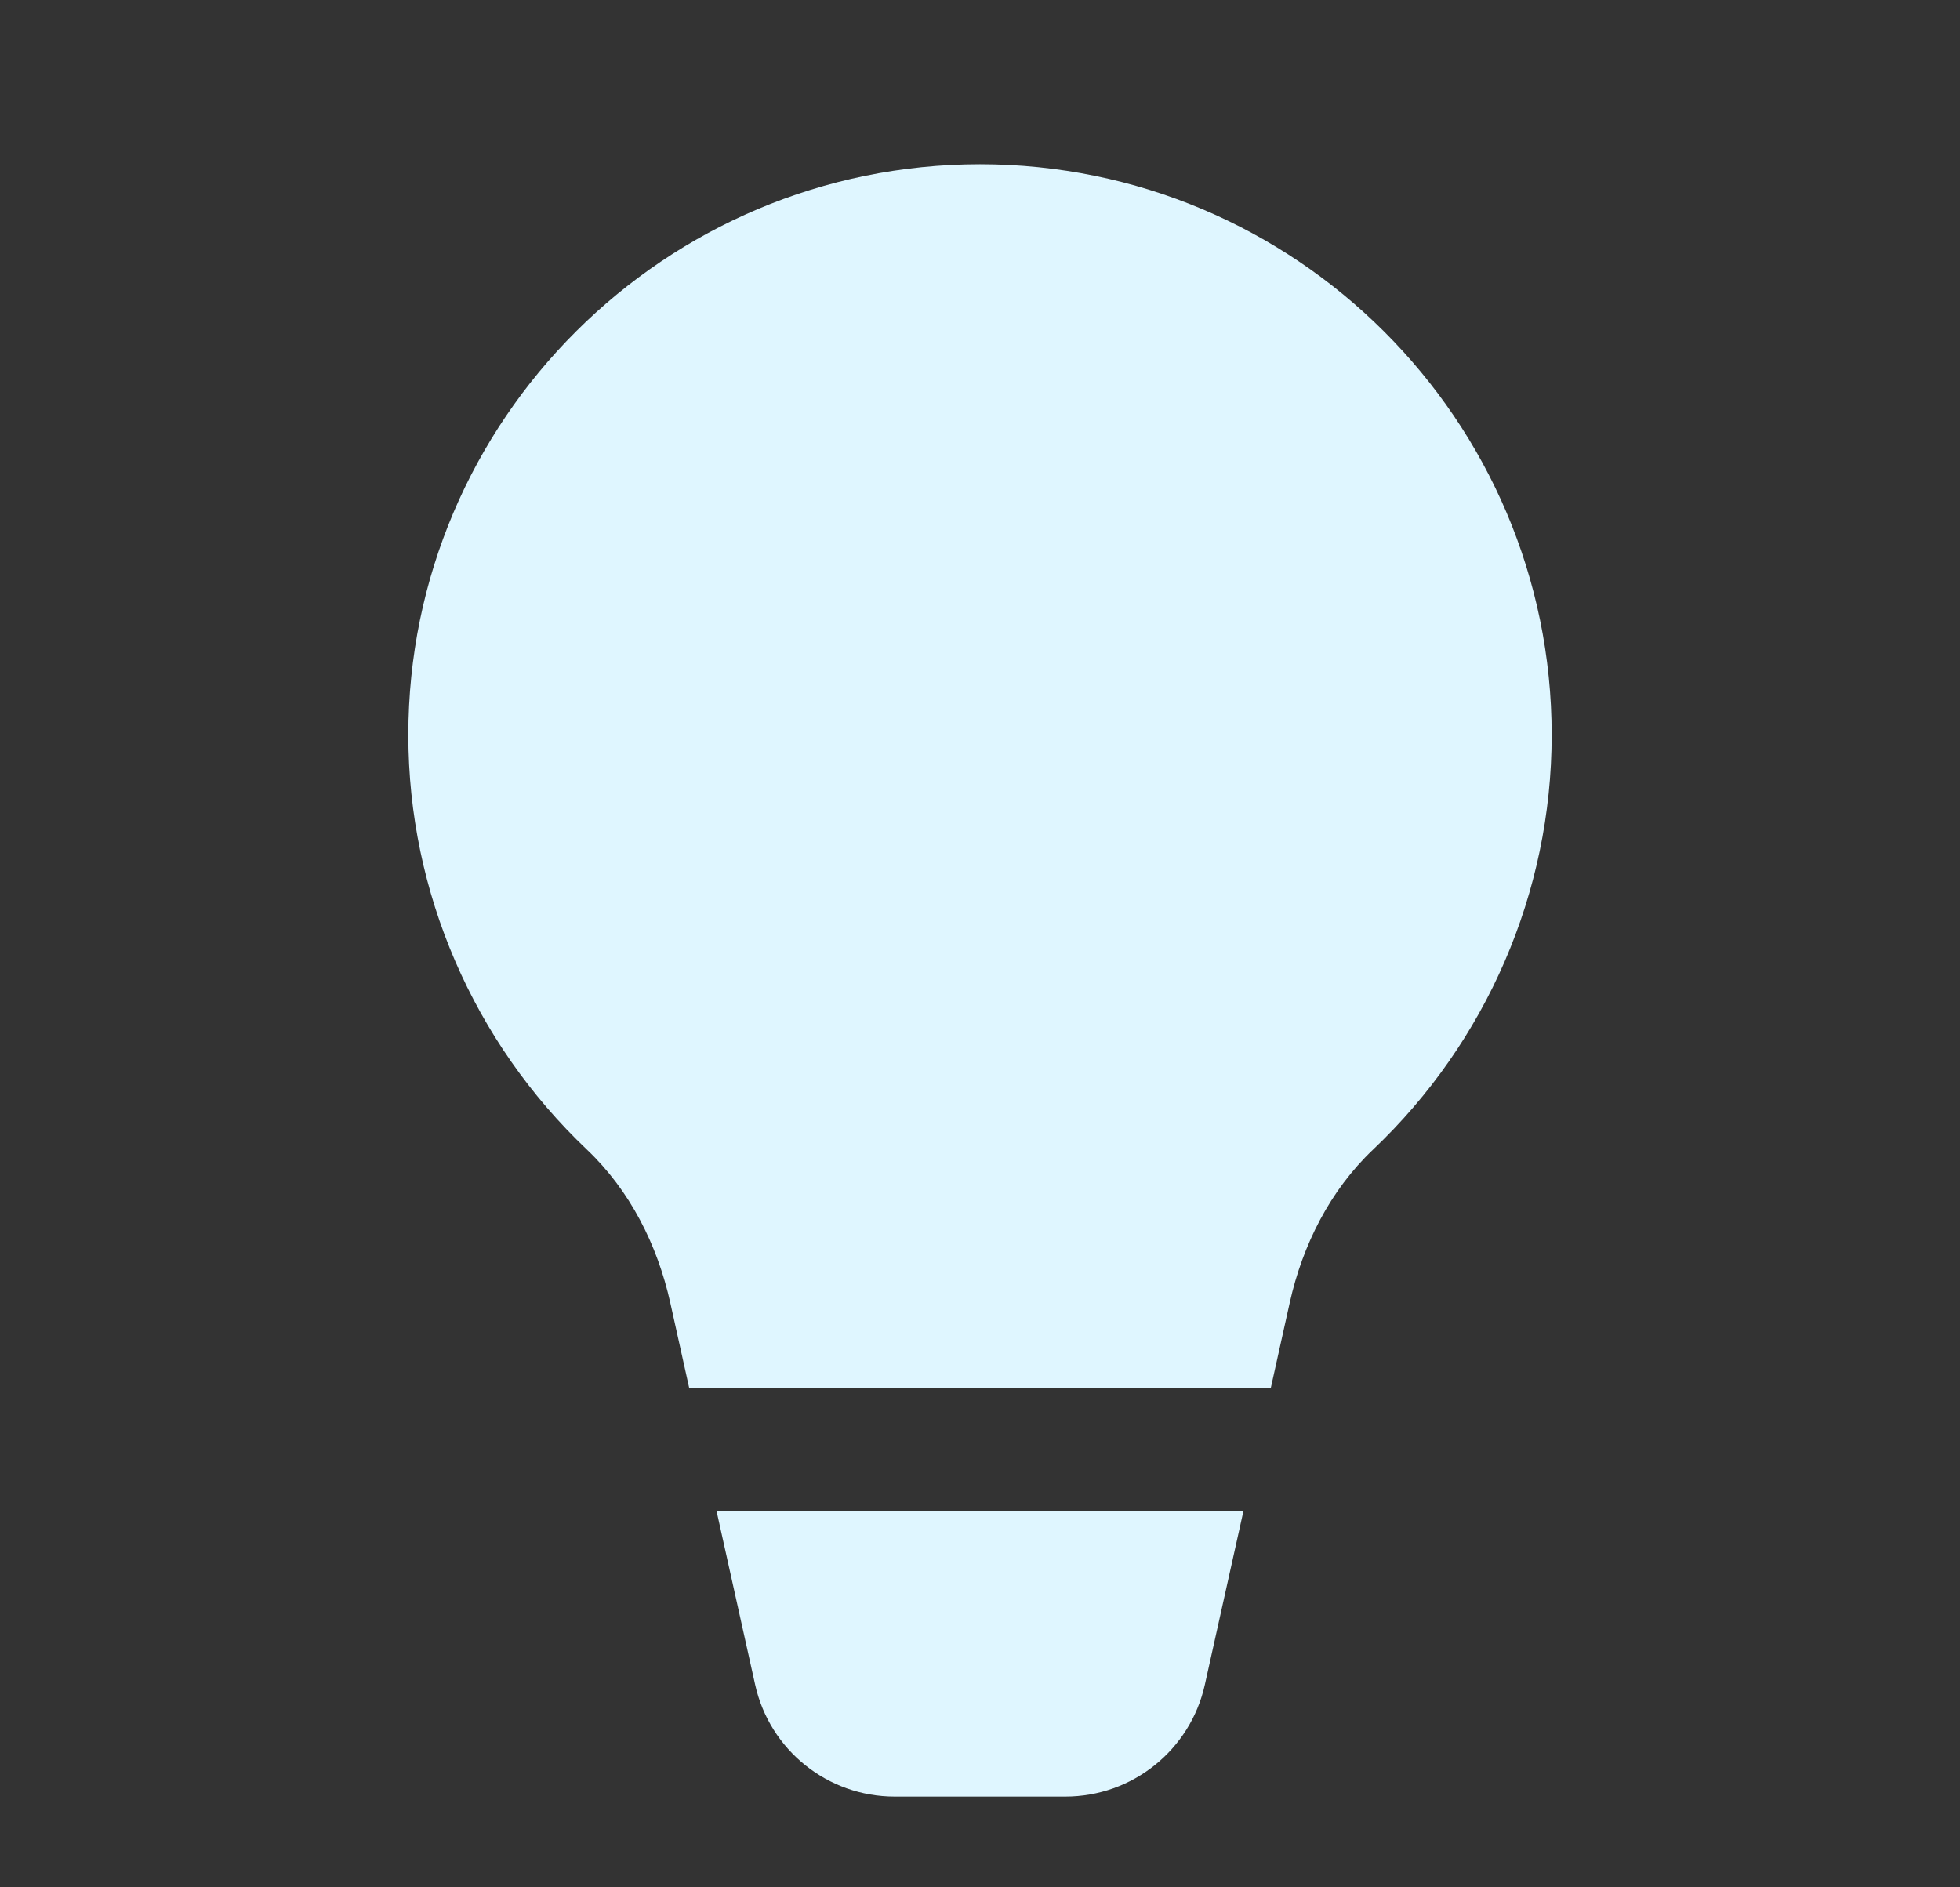 <svg width="54" height="52" viewBox="0 0 54 52" fill="none" xmlns="http://www.w3.org/2000/svg">
<rect x="0" y="0" width="54" height="52" fill="#333333" stroke="none"/>
<g id="icons8_idea_1 1">
<path id="Vector" d="M18.467 35.894L18.99 38.25H35.01L35.533 35.894C35.888 34.3 36.645 32.798 37.829 31.674C40.944 28.721 42.75 24.597 42.75 20.25C42.75 11.567 35.682 4.528 27 4.525C18.318 4.528 11.25 11.567 11.25 20.25C11.25 24.597 13.056 28.721 16.17 31.674C17.355 32.798 18.113 34.3 18.467 35.894ZM19.74 41.625L20.805 46.416C21.205 48.219 22.804 49.5 24.649 49.5H29.351C31.196 49.5 32.795 48.219 33.195 46.416L34.26 41.625H19.74Z" fill="#DFF6FF"/>
</g>
</svg>
